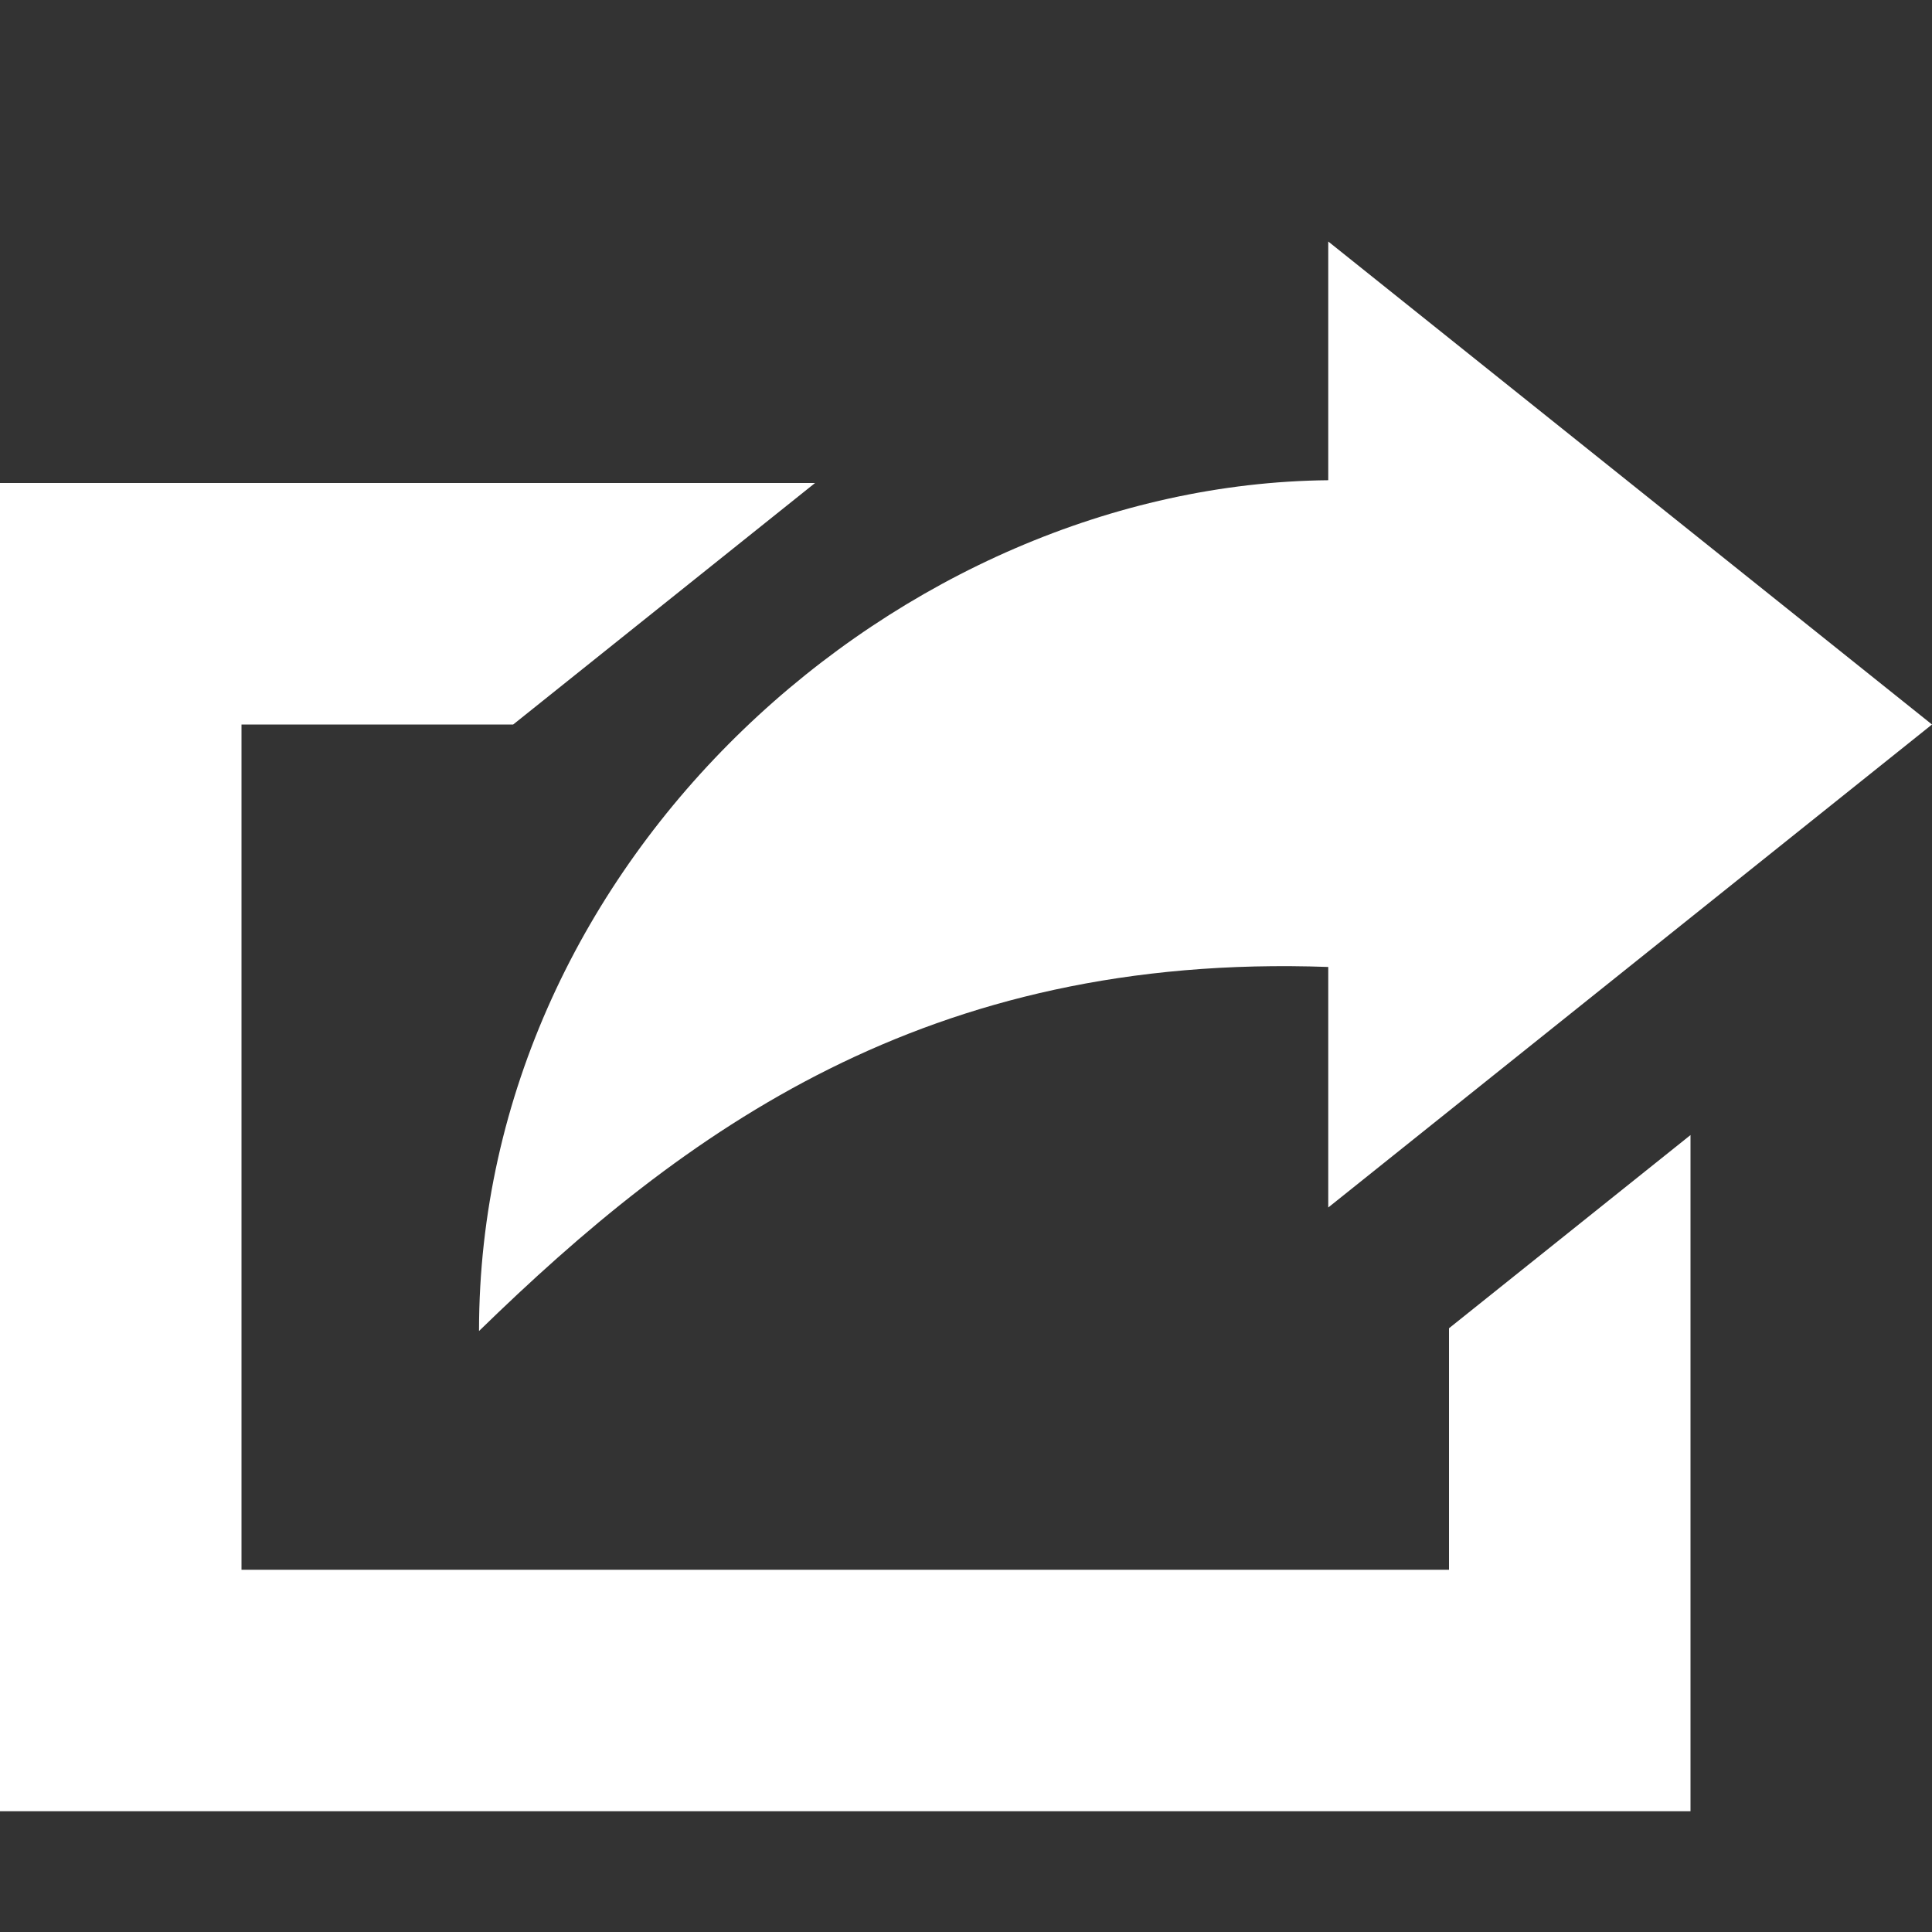 <svg xmlns="http://www.w3.org/2000/svg" xmlns:xlink="http://www.w3.org/1999/xlink" xmlns:sketch="http://www.bohemiancoding.com/sketch/ns" width="64px" height="64px" viewBox="0 0 16 16" version="1.1">
    <rect x="0" y="0" width="16" height="16" fill="#333333" stroke="none"/>
    <title>145 Action</title>
    <description>Created with Sketch (http://www.bohemiancoding.com/sketch)</description>
    <defs/>
    <g id="Icons with numbers" stroke="none" stroke-width="1" fill="none" fill-rule="evenodd">
        <g id="Group" transform="translate(0, -384)" fill="#FFFFFF">
            <path d="M0,388 L6.75,388 L4.25,390 L2,390 L2,397 L12,397 L12,395 L14,393.4 L14,399 L0,399 Z M16,390 L11,394 L11,392.008 C7.667,391.888 5.661,393.373 3.967,395.023 C3.967,391.101 7.46,388.011 11,387.977 L11,386 Z M16,390" id="Rectangle 204 copy"/>
        </g>
    </g>
</svg>